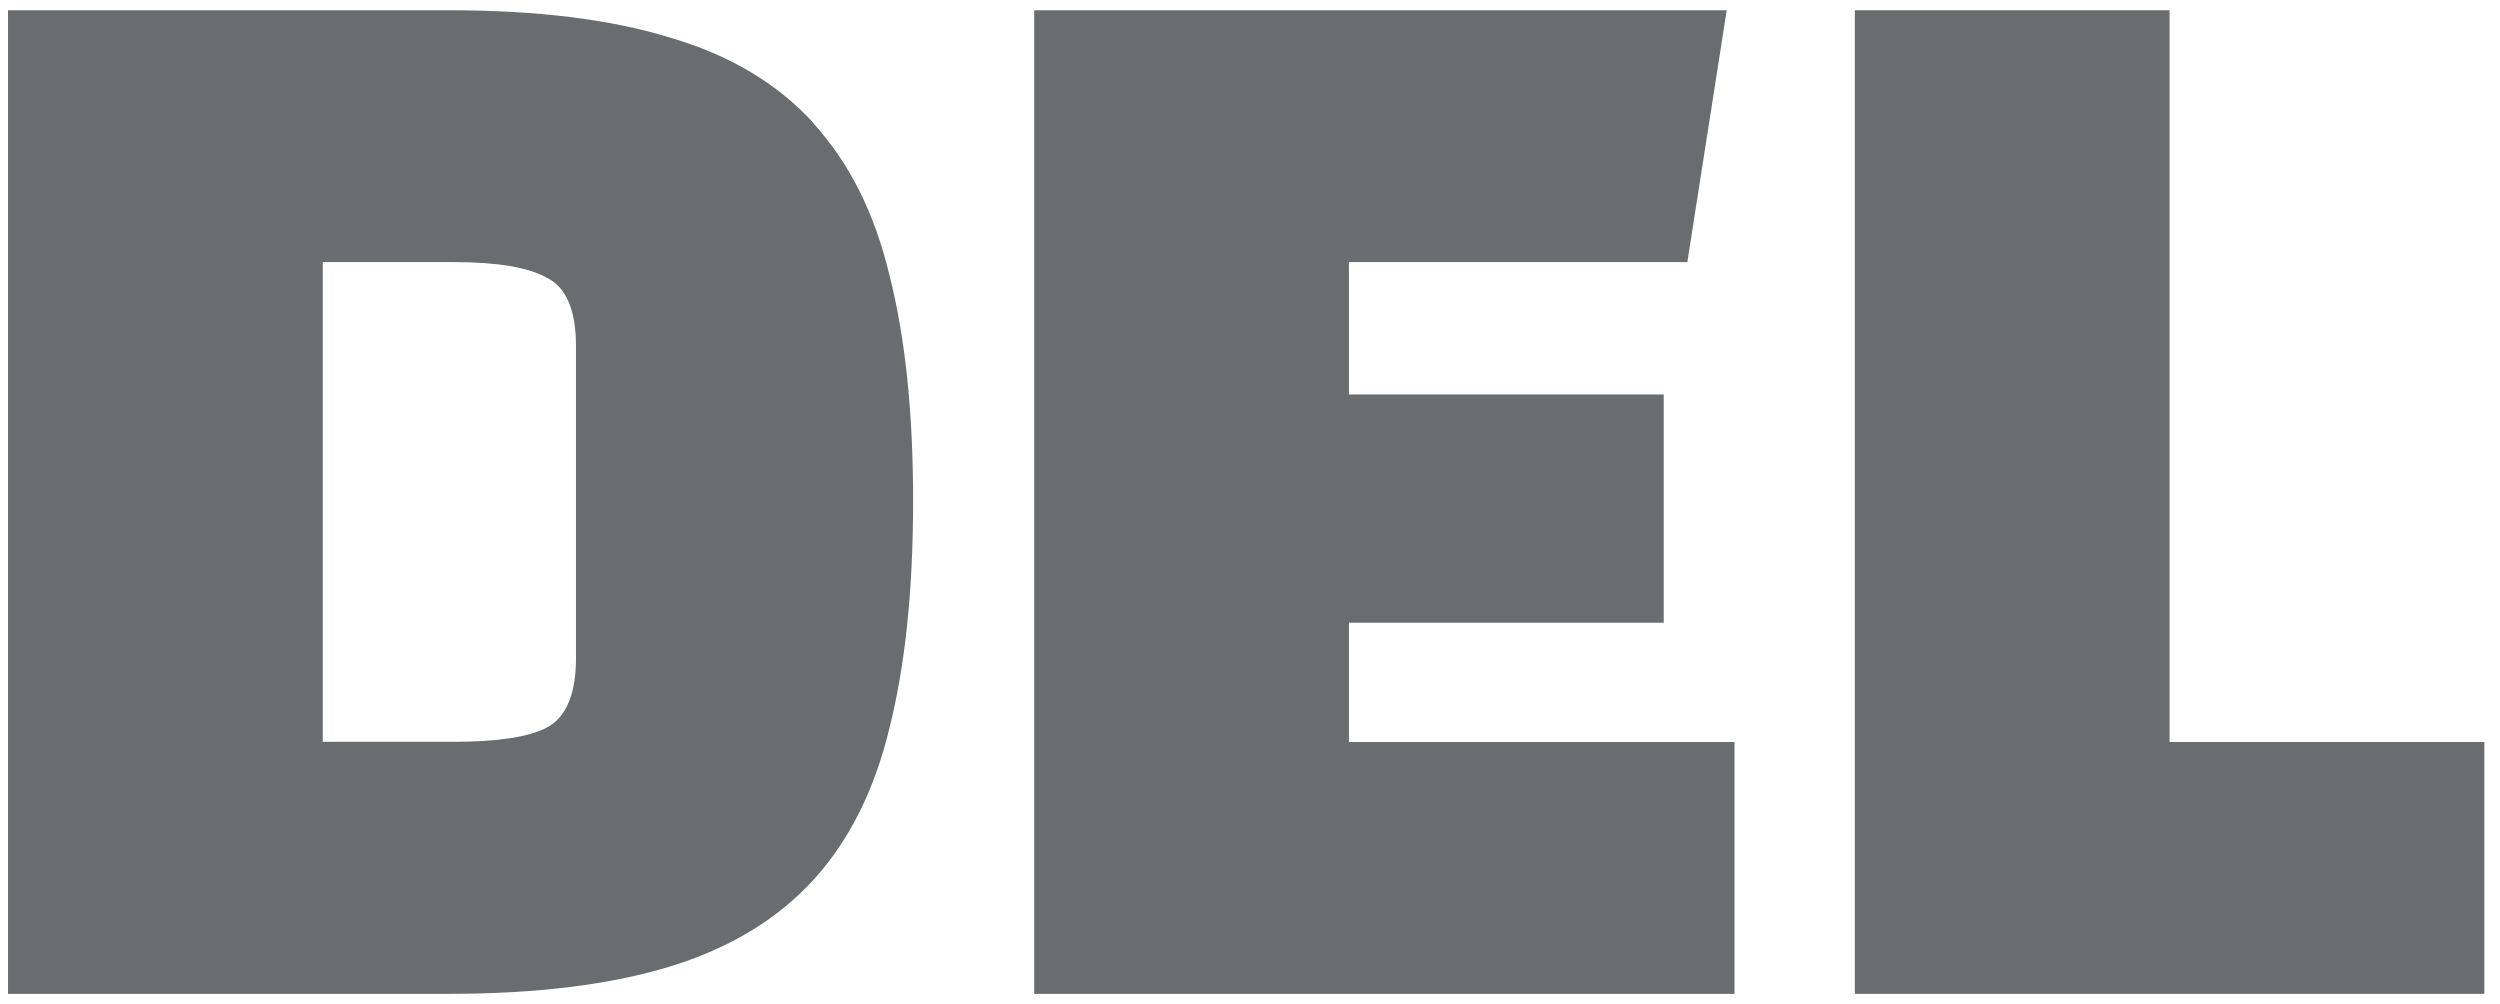 <svg width="122" height="49" viewBox="0 0 122 49" fill="none" xmlns="http://www.w3.org/2000/svg">
<path d="M39.694 6C37.941 4.08 35.618 2.69 32.714 1.84C29.81 0.94 26.205 0.5 21.899 0.5H0.391V48.5H21.899C26.205 48.5 29.82 48.05 32.714 47.16C35.608 46.27 37.941 44.86 39.694 42.94C41.446 41.02 42.678 38.55 43.408 35.52C44.179 32.45 44.56 28.76 44.56 24.45C44.56 20.14 44.179 16.47 43.408 13.44C42.688 10.41 41.446 7.94 39.694 6.02V6ZM28.108 32.11C28.108 33.86 27.637 34.99 26.696 35.5C25.795 35.97 24.283 36.2 22.15 36.2H15.751V12.79H22.15C24.283 12.79 25.795 13.05 26.696 13.56C27.637 14.03 28.108 15.14 28.108 16.89V32.11Z" fill="#6A6D70"/>
<path d="M65.829 30.39H81.19V19.25H65.829V12.79H82.342L84.264 0.5H50.469V48.5H84.645V36.21H65.829V30.39Z" fill="#6A6D70"/>
<path d="M105.876 36.21V0.5H90.516V48.5H121.237V36.21H105.876Z" fill="#6A6D70"/>
</svg>
